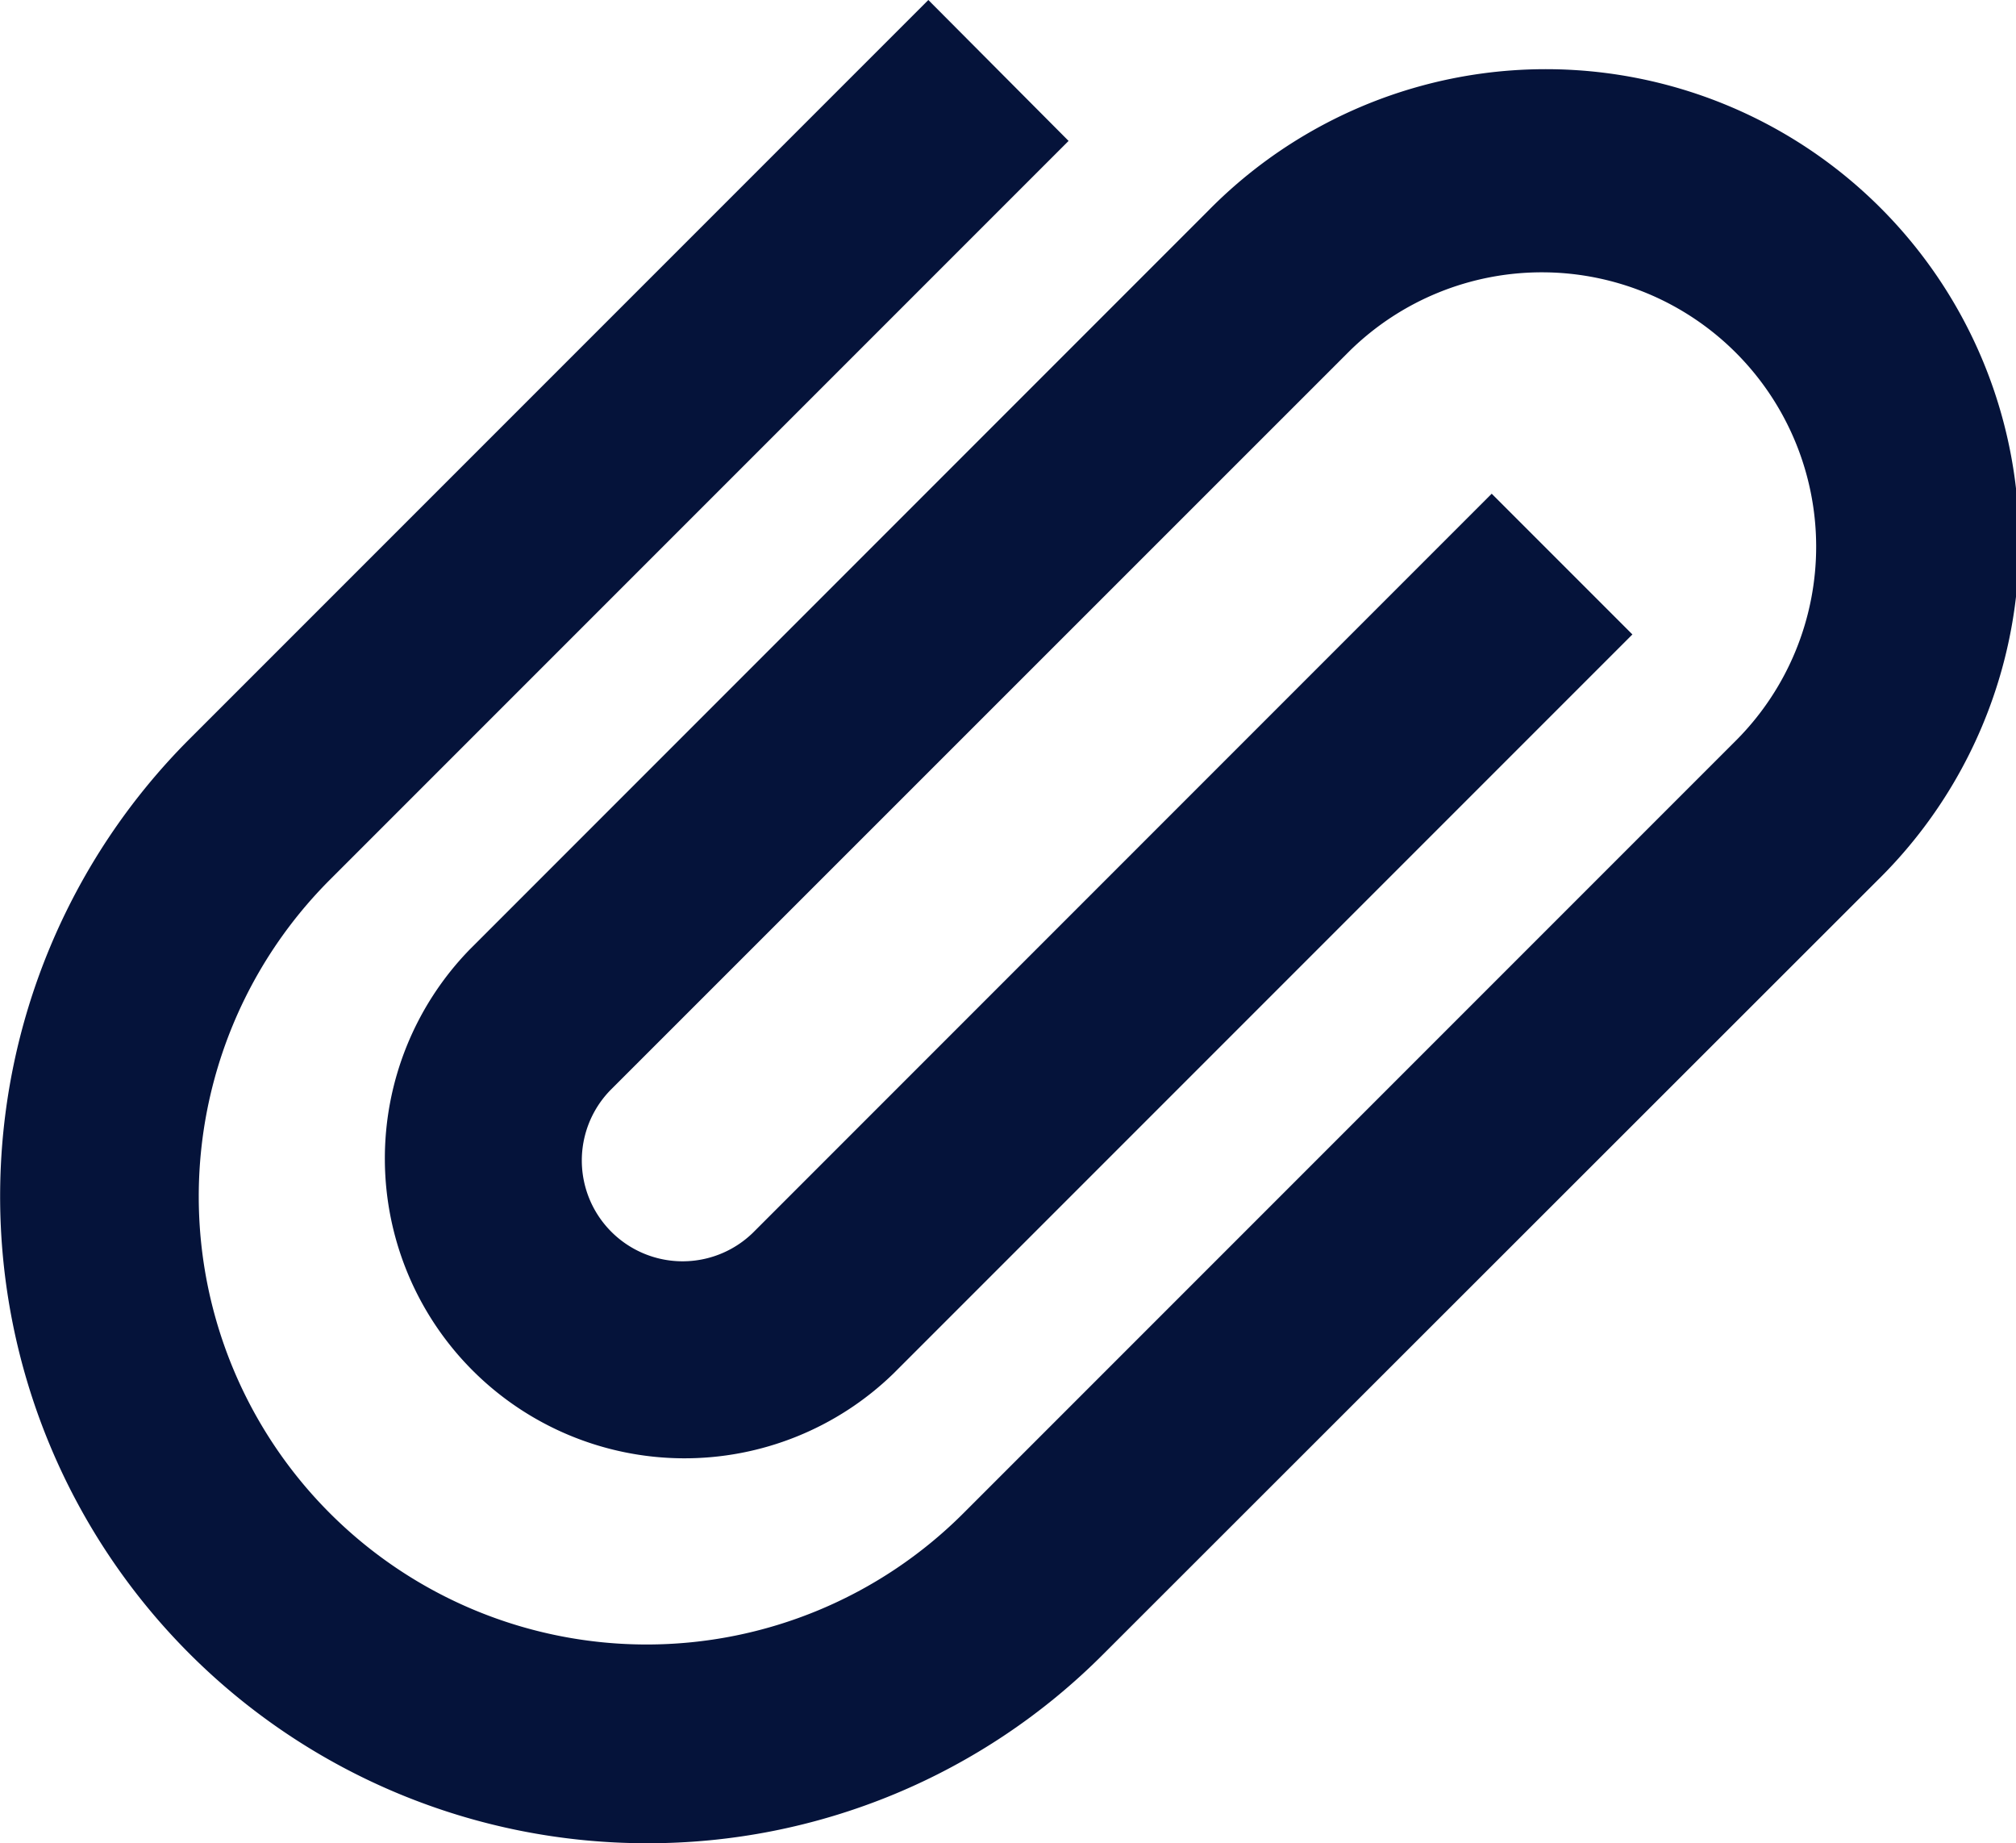 <svg xmlns="http://www.w3.org/2000/svg" width="21.879" height="20" viewBox="0 0 21.879 20">
  <g id="attachment" transform="translate(-14.743 -16.771)">
    <path id="Path_79556" data-name="Path 79556" d="M21.759,36.771A7.019,7.019,0,0,1,16.8,24.789l8.018-8.018L26.34,18.3l-8.018,8.018A4.86,4.86,0,1,0,25.2,33.189l8.394-8.394a2.977,2.977,0,0,0-4.205-4.215h0L21.367,28.6a1.094,1.094,0,0,0,1.547,1.547l8.018-8.019,1.527,1.527-8.018,8.018a3.253,3.253,0,0,1-4.6-4.6l8.012-8.013h0a5.137,5.137,0,1,1,7.264,7.265l-8.4,8.394A6.973,6.973,0,0,1,21.759,36.771Z" fill="#05133a"/>
  </g>
</svg>

